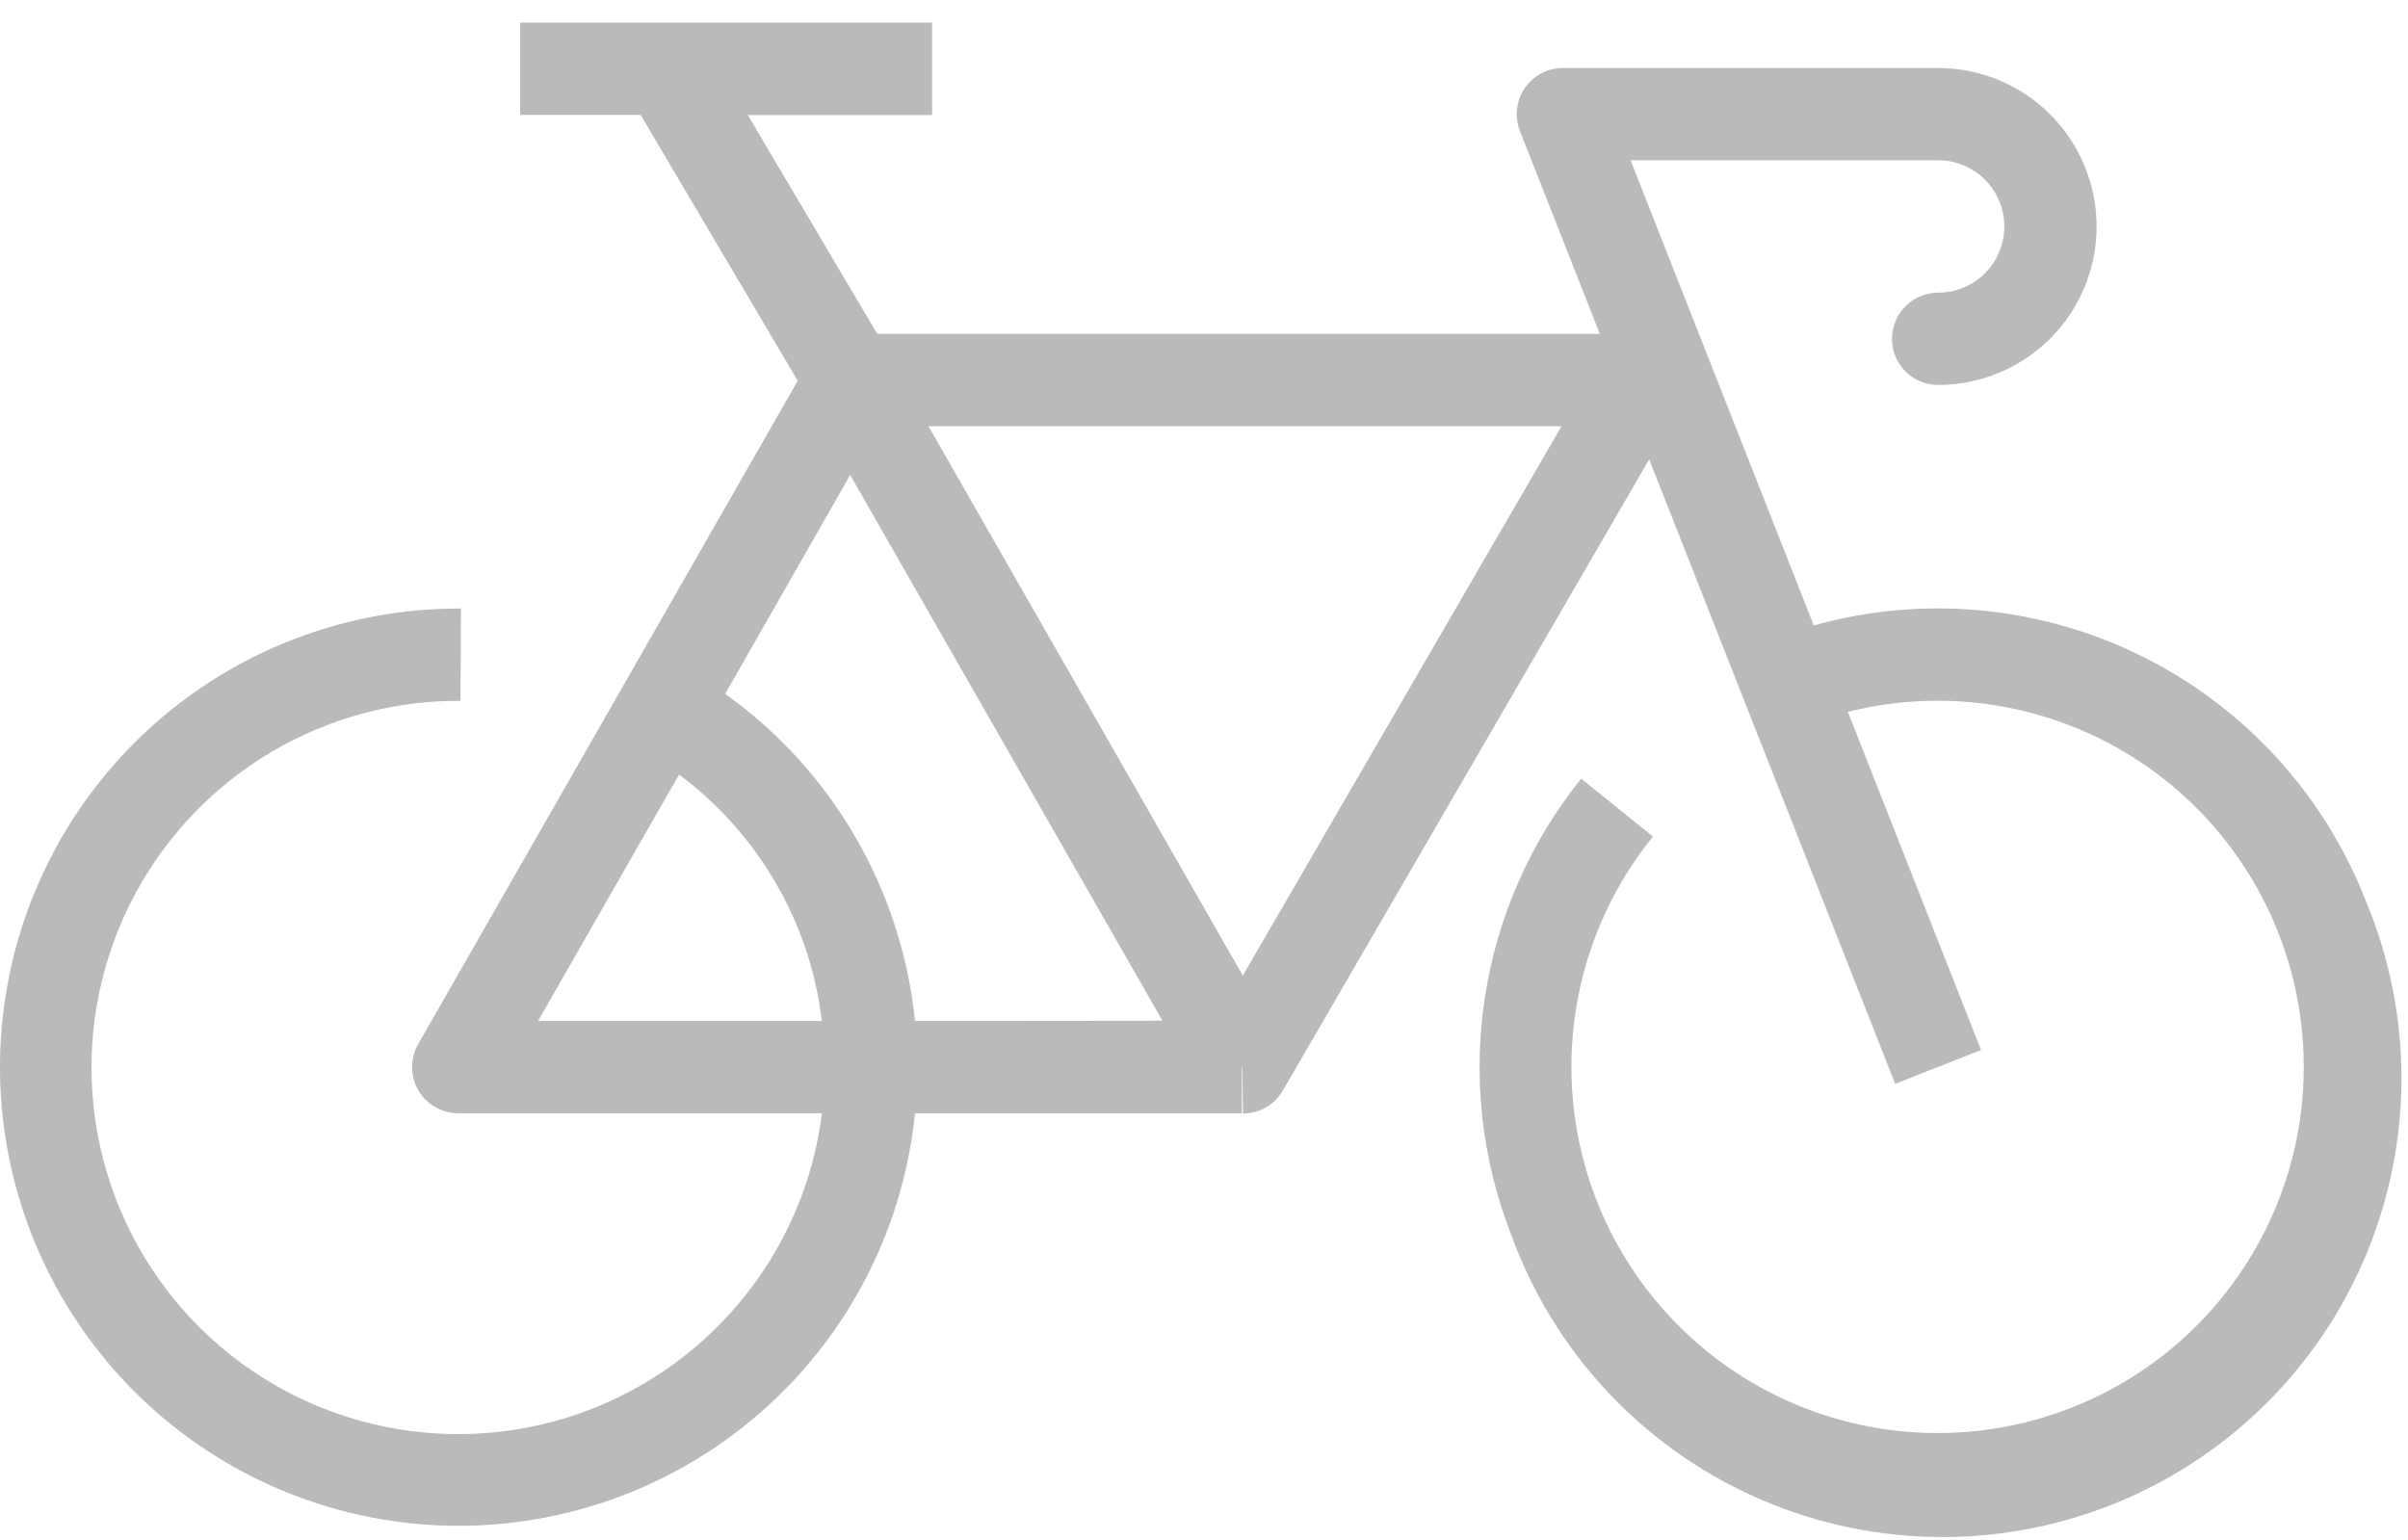 <svg width="86" height="55" viewBox="0 0 86 55" fill="none" xmlns="http://www.w3.org/2000/svg">
<path d="M84.487 32.163C83.005 28.373 80.167 25.27 76.525 23.454C72.883 21.639 68.696 21.242 64.778 22.34L58.235 5.725H69.218C69.845 5.725 70.447 5.974 70.89 6.417C71.334 6.861 71.583 7.462 71.583 8.089C71.583 8.716 71.334 9.318 70.89 9.761C70.447 10.205 69.845 10.454 69.218 10.454C68.781 10.454 68.362 10.628 68.053 10.937C67.744 11.246 67.57 11.665 67.57 12.102C67.57 12.539 67.744 12.958 68.053 13.267C68.362 13.576 68.781 13.75 69.218 13.75C70.719 13.75 72.159 13.154 73.221 12.092C74.282 11.03 74.879 9.591 74.879 8.089C74.879 6.588 74.282 5.148 73.221 4.087C72.159 3.025 70.719 2.429 69.218 2.429H55.816C55.548 2.429 55.283 2.494 55.046 2.62C54.809 2.746 54.606 2.927 54.455 3.149C54.304 3.371 54.209 3.627 54.179 3.894C54.149 4.16 54.185 4.43 54.283 4.68L57.137 11.926H31.33L26.707 4.109H33.289V0.807H18.578V4.103H22.879L28.49 13.6L14.934 37.296C14.791 37.547 14.716 37.831 14.716 38.12C14.717 38.408 14.794 38.692 14.939 38.942C15.084 39.192 15.292 39.399 15.542 39.543C15.793 39.687 16.076 39.763 16.365 39.763H29.356C29.042 42.264 28.012 44.621 26.39 46.551C24.768 48.482 22.624 49.903 20.215 50.644C17.806 51.386 15.233 51.416 12.807 50.731C10.381 50.047 8.204 48.676 6.538 46.785C4.871 44.893 3.786 42.561 3.412 40.068C3.039 37.575 3.393 35.027 4.432 32.73C5.471 30.433 7.151 28.485 9.27 27.12C11.389 25.754 13.857 25.03 16.378 25.032H16.445L16.463 21.736H16.378C13.209 21.737 10.107 22.657 7.45 24.385C4.793 26.113 2.695 28.574 1.409 31.471C0.123 34.368 -0.295 37.576 0.206 40.706C0.707 43.836 2.105 46.753 4.231 49.104C6.356 51.455 9.119 53.138 12.182 53.951C15.246 54.763 18.48 54.669 21.491 53.68C24.502 52.691 27.162 50.85 29.148 48.38C31.134 45.91 32.36 42.916 32.678 39.763H44.352V38.115H44.371L44.391 39.774C44.679 39.774 44.963 39.698 45.213 39.554C45.463 39.41 45.67 39.203 45.815 38.953L58.9 16.408L67.685 38.712L70.751 37.505L65.996 25.428C69.007 24.667 72.191 25.002 74.977 26.374C77.763 27.746 79.97 30.065 81.203 32.916C82.436 35.766 82.614 38.963 81.706 41.933C80.797 44.903 78.862 47.452 76.245 49.125C73.628 50.798 70.502 51.486 67.425 51.064C64.348 50.643 61.521 49.14 59.451 46.825C57.38 44.51 56.202 41.533 56.126 38.428C56.049 35.324 57.08 32.293 59.034 29.879L56.47 27.812C54.661 30.062 53.476 32.749 53.035 35.602C52.594 38.456 52.912 41.375 53.958 44.066C54.7 46.125 55.846 48.014 57.329 49.623C58.813 51.231 60.603 52.526 62.595 53.431C64.587 54.337 66.74 54.834 68.928 54.894C71.115 54.954 73.292 54.575 75.331 53.781C77.369 52.986 79.228 51.791 80.797 50.266C82.367 48.742 83.615 46.918 84.468 44.903C85.322 42.888 85.763 40.723 85.766 38.535C85.769 36.347 85.335 34.181 84.487 32.163ZM19.216 36.467L24.252 27.666C25.655 28.709 26.831 30.028 27.708 31.541C28.585 33.054 29.145 34.73 29.352 36.467H19.216ZM32.678 36.467C32.443 34.15 31.717 31.909 30.548 29.894C29.379 27.88 27.795 26.137 25.899 24.783L30.364 16.966L41.516 36.458L32.678 36.467ZM44.386 34.847L33.158 15.222H55.769L44.386 34.847Z" fill="#BABABA"/>
</svg>

